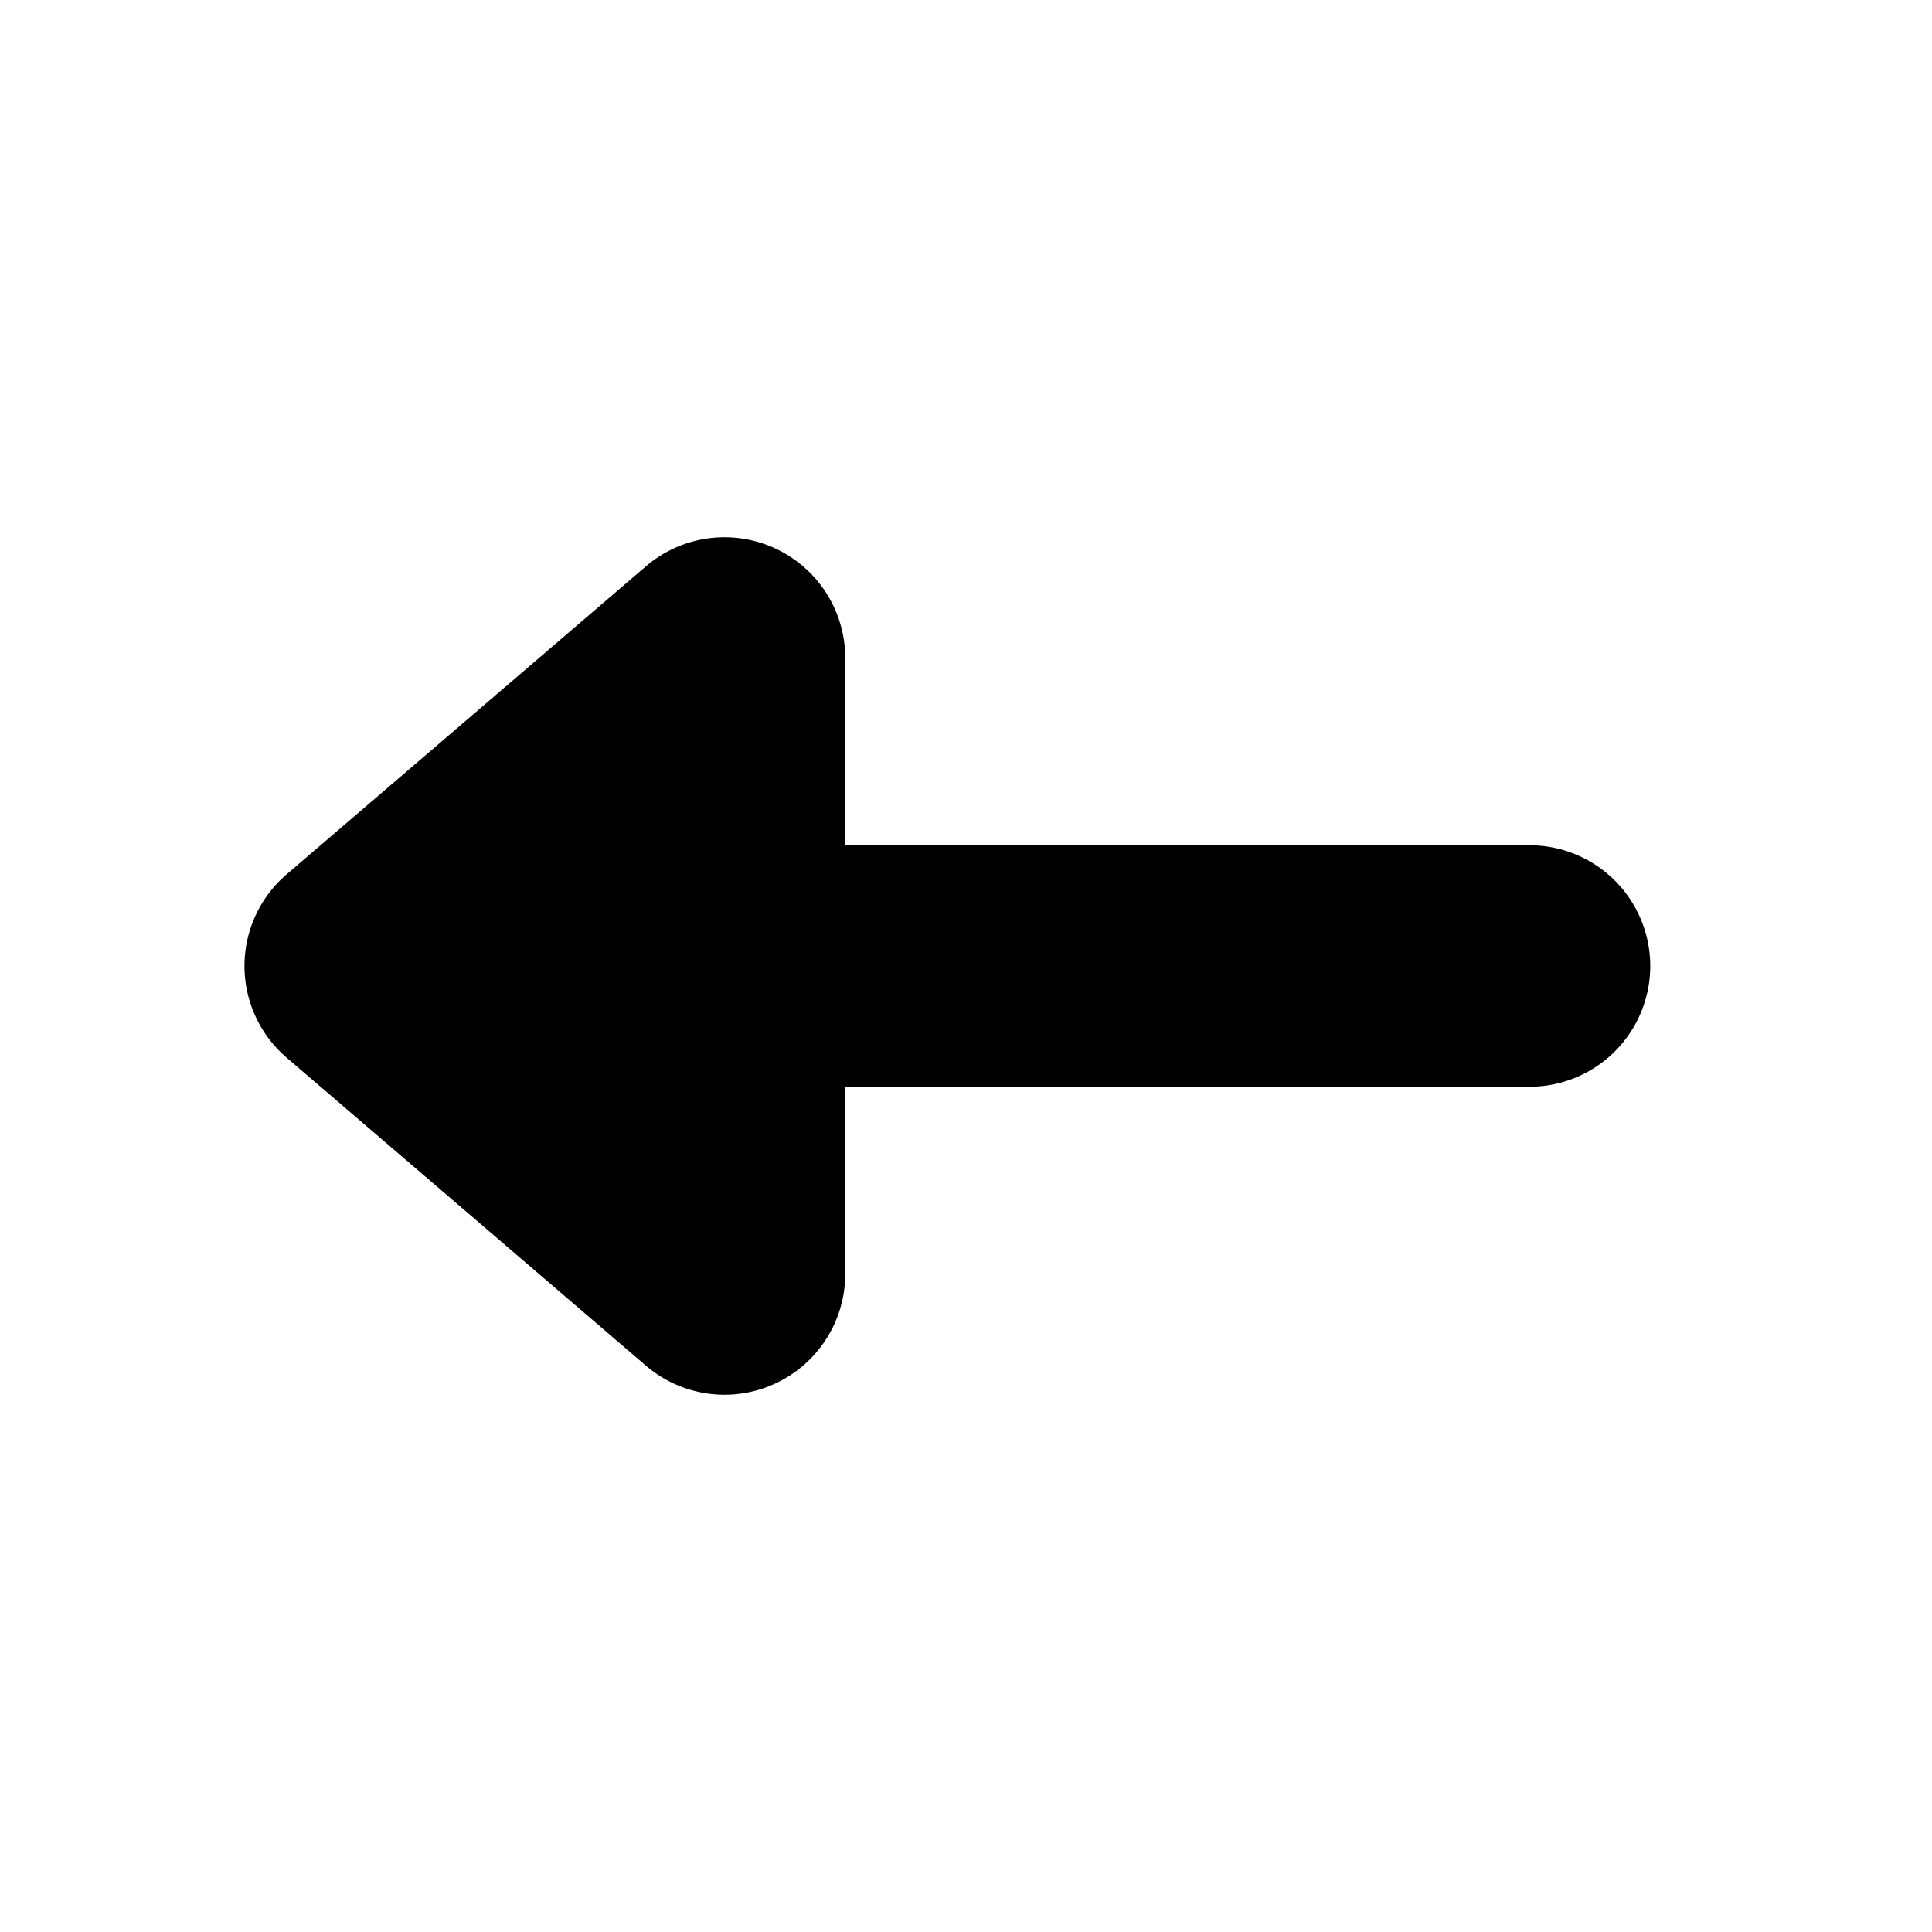 <svg id="Layer_1" data-name="Layer 1" xmlns="http://www.w3.org/2000/svg" viewBox="0 0 24 24" fill="currentColor" stroke="black"><title>giosg icons</title><path stroke="black" d="M8.349,7.415,3.886,11.241a1,1,0,0,0,0,1.518l4.463,3.826A1,1,0,0,0,10,15.826V13h9a1,1,0,0,0,1-1v0a1,1,0,0,0-1-1H10V8.174A1,1,0,0,0,8.349,7.415Z"/></svg>
